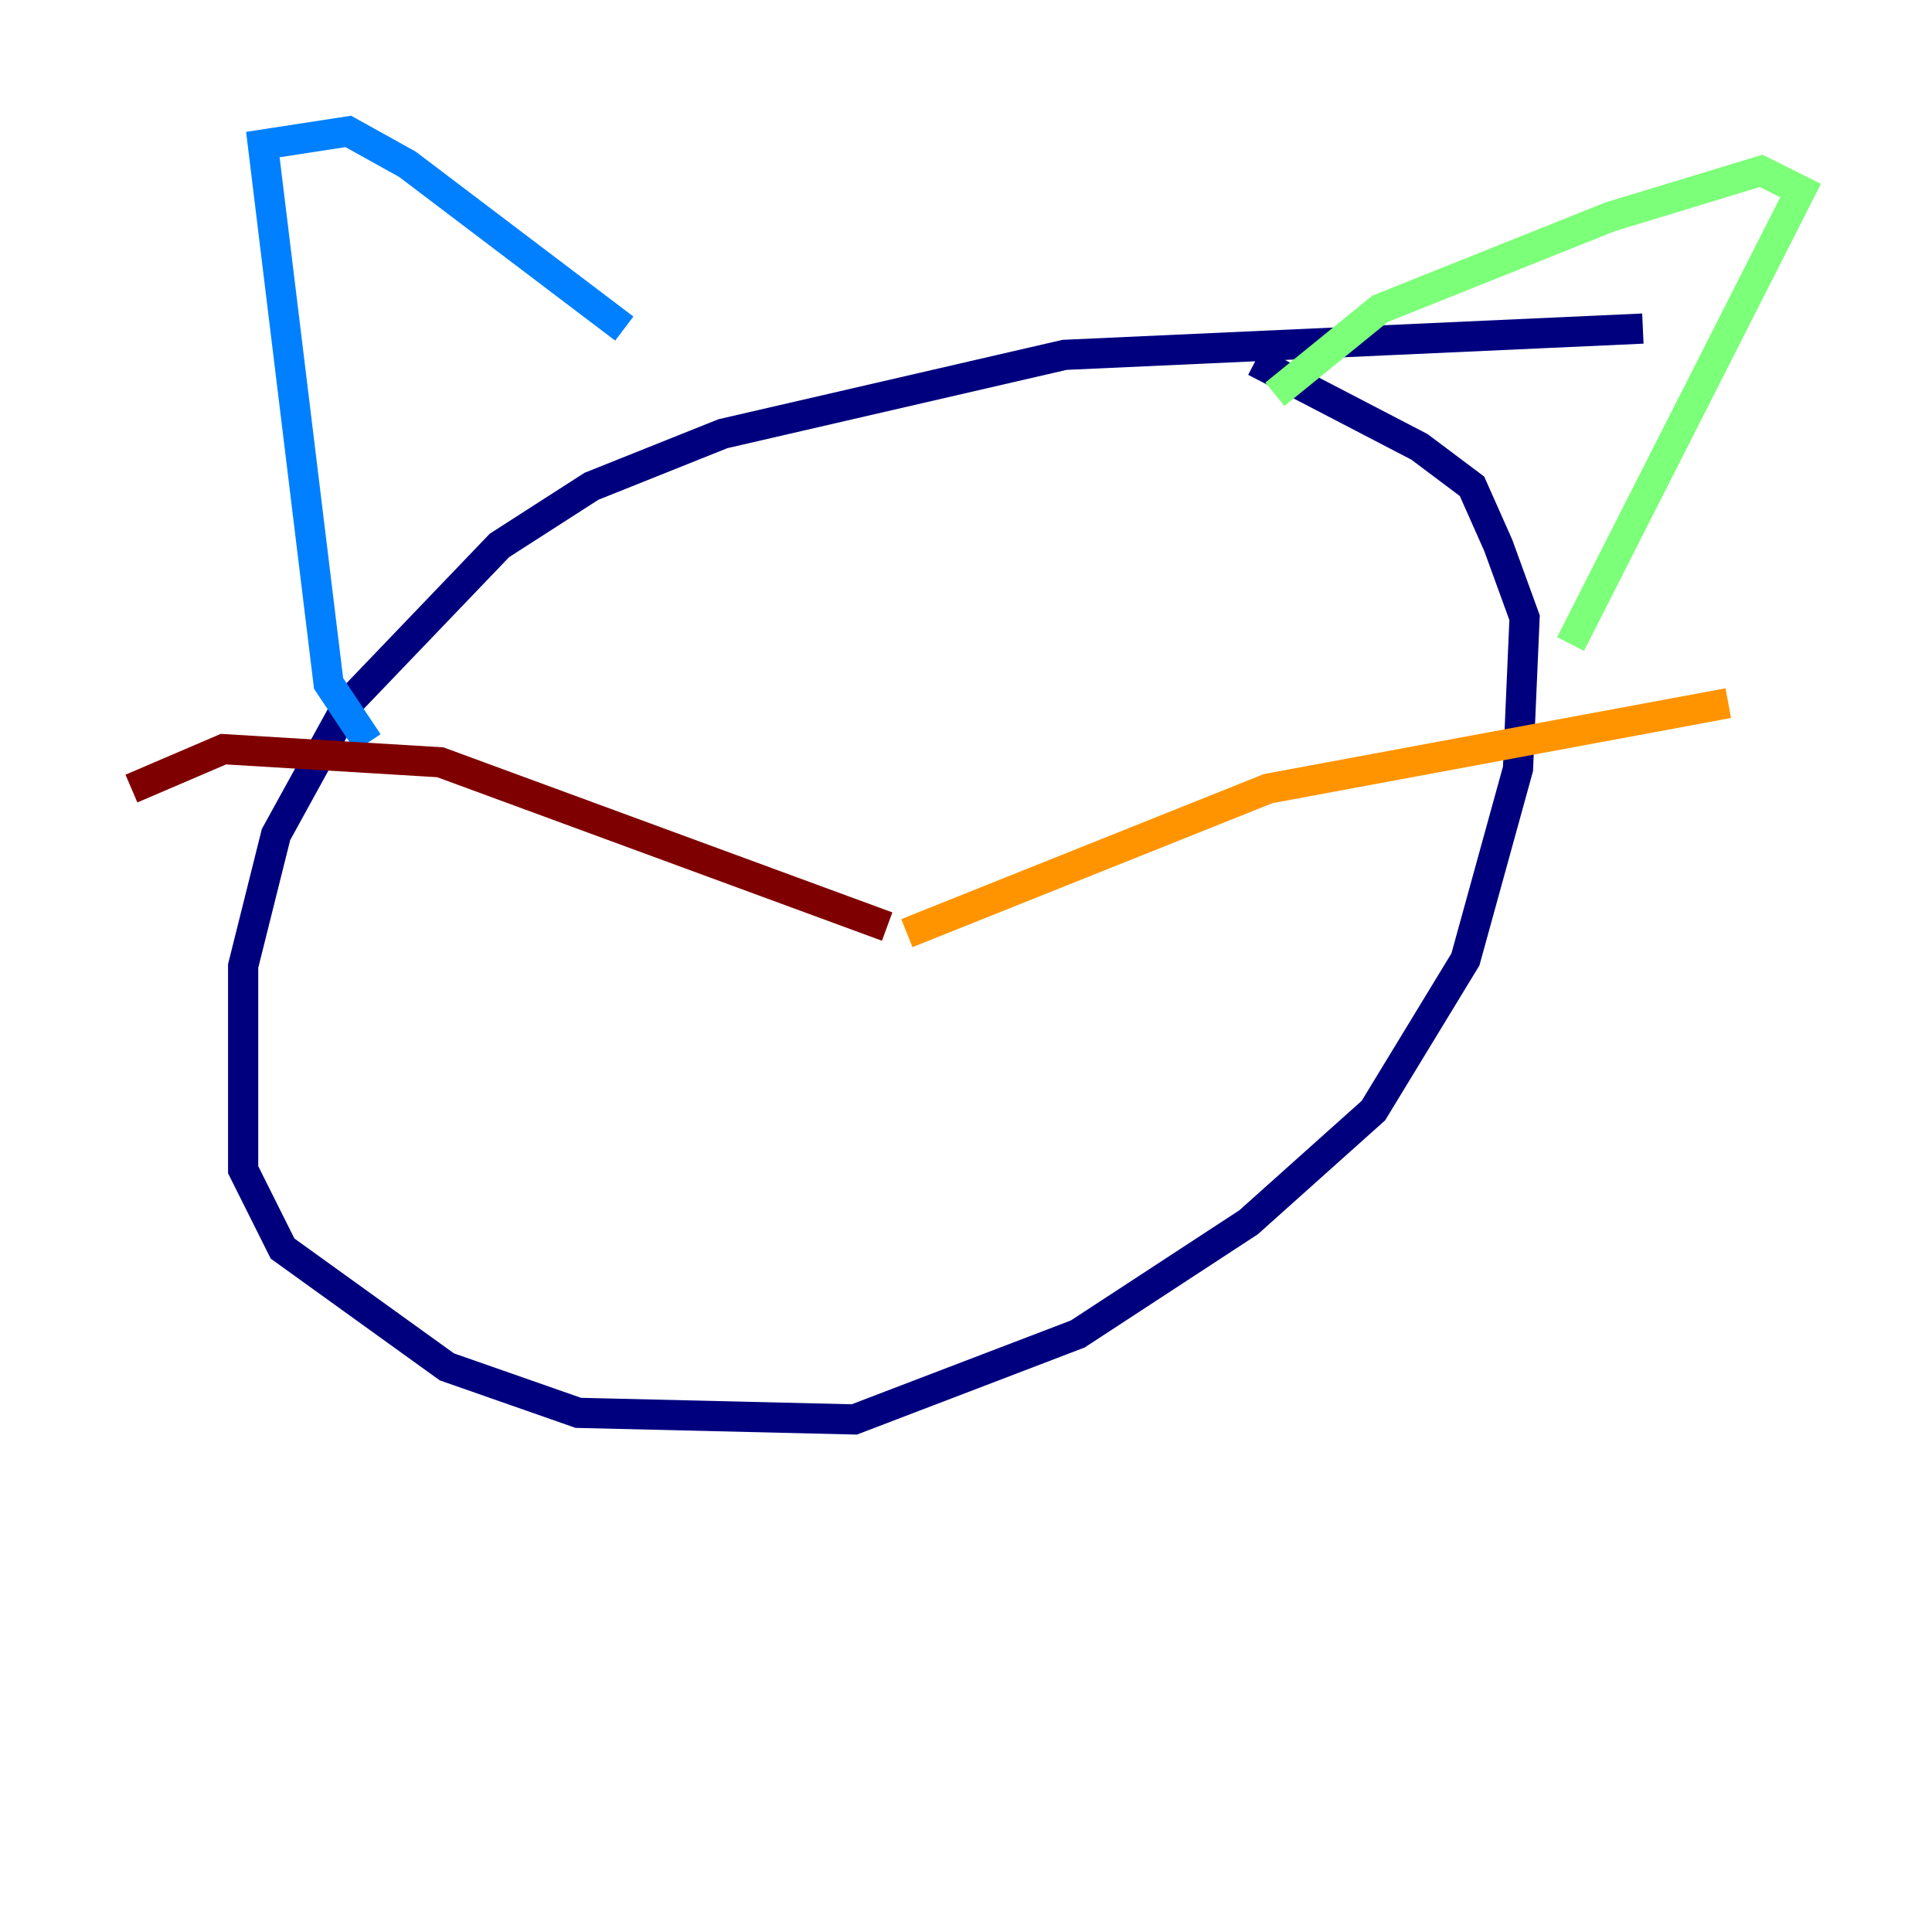 <?xml version="1.0" encoding="utf-8" ?>
<svg baseProfile="tiny" height="128" version="1.2" viewBox="0,0,128,128" width="128" xmlns="http://www.w3.org/2000/svg" xmlns:ev="http://www.w3.org/2001/xml-events" xmlns:xlink="http://www.w3.org/1999/xlink"><defs /><polyline fill="none" points="108.844,21.769 70.531,23.51 47.891,28.735 39.184,32.218 33.088,36.136 23.075,46.585 18.286,55.292 16.109,64.0 16.109,77.497 18.721,82.721 29.605,90.558 38.313,93.605 56.599,94.041 71.401,88.381 82.721,80.98 90.993,73.578 97.088,63.565 100.571,50.939 101.007,40.925 99.265,36.136 97.524,32.218 94.041,29.605 83.156,23.946" stroke="#00007f" stroke-width="2" /><polyline fill="none" points="24.381,49.197 21.769,45.279 17.415,9.578 23.075,8.707 26.993,10.884 41.361,21.769" stroke="#0080ff" stroke-width="2" /><polyline fill="none" points="84.463,26.122 91.429,20.463 106.667,14.367 116.68,11.32 119.293,12.626 104.054,42.667" stroke="#7cff79" stroke-width="2" /><polyline fill="none" points="60.082,61.823 84.027,52.245 114.503,46.585" stroke="#ff9400" stroke-width="2" /><polyline fill="none" points="58.776,61.388 29.17,50.503 14.803,49.633 8.707,52.245" stroke="#7f0000" stroke-width="2" /></svg>